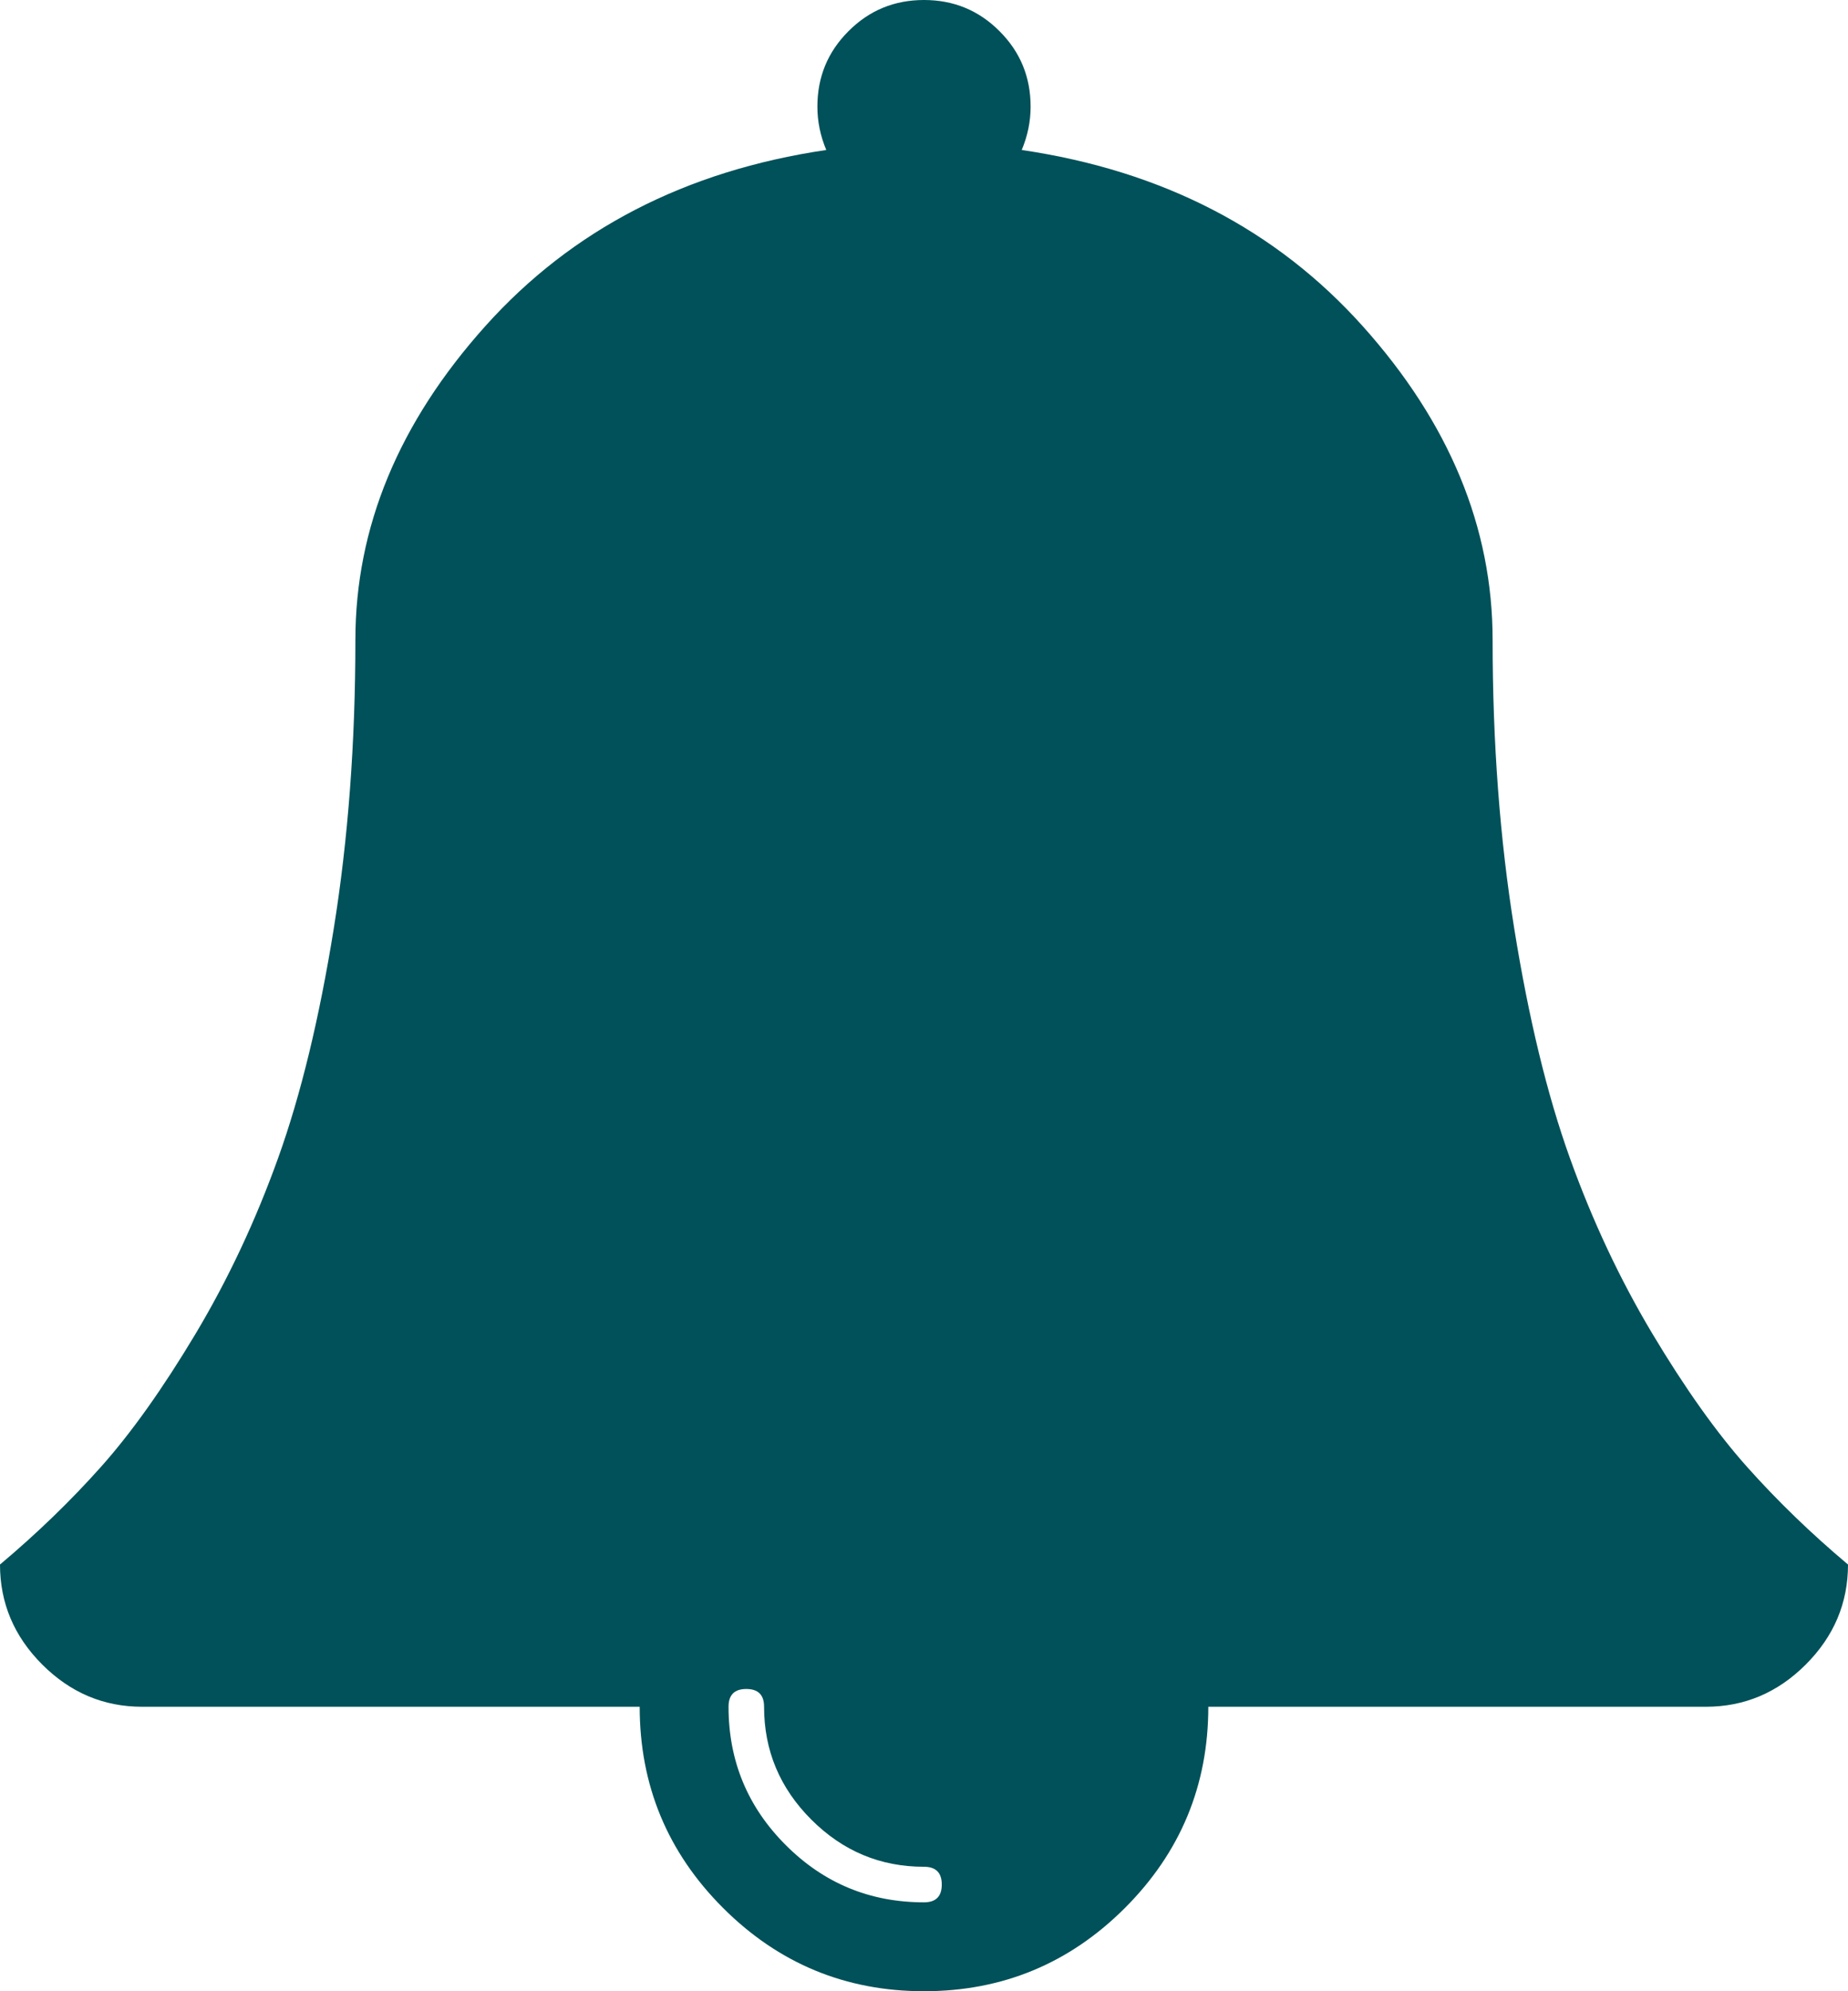 ﻿<?xml version="1.0" encoding="utf-8"?>
<svg version="1.1" xmlns:xlink="http://www.w3.org/1999/xlink" width="26px" height="28px" xmlns="http://www.w3.org/2000/svg">
  <g transform="matrix(1 0 0 1 -354 -18 )">
    <path d="M 13 26.75  C 13.167 26.75  13.25 26.667  13.25 26.5  C 13.25 26.333  13.167 26.25  13 26.25  C 12.385 26.25  11.857 26.029  11.414 25.586  C 10.971 25.143  10.75 24.615  10.75 24  C 10.75 23.833  10.667 23.75  10.5 23.75  C 10.333 23.75  10.25 23.833  10.25 24  C 10.25 24.76  10.518 25.409  11.055 25.945  C 11.591 26.482  12.24 26.75  13 26.75  Z M 24.578 20.625  C 25.005 21.104  25.479 21.562  26 22  C 26 22.542  25.802 23.01  25.406 23.406  C 25.01 23.802  24.542 24  24 24  L 17 24  C 17 25.104  16.609 26.047  15.828 26.828  C 15.047 27.609  14.104 28  13 28  C 11.896 28  10.953 27.609  10.172 26.828  C 9.391 26.047  9 25.104  9 24  L 2 24  C 1.458 24  0.99 23.802  0.594 23.406  C 0.198 23.01  0 22.542  0 22  C 0.521 21.562  0.995 21.104  1.422 20.625  C 1.849 20.146  2.292 19.523  2.75 18.758  C 3.208 17.992  3.596 17.167  3.914 16.281  C 4.232 15.396  4.492 14.323  4.695 13.062  C 4.898 11.802  5 10.448  5 9  C 5 7.417  5.609 5.945  6.828 4.586  C 8.047 3.227  9.646 2.401  11.625 2.109  C 11.542 1.911  11.5 1.708  11.5 1.5  C 11.5 1.083  11.646 0.729  11.938 0.438  C 12.229 0.146  12.583 0  13 0  C 13.417 0  13.771 0.146  14.062 0.438  C 14.354 0.729  14.5 1.083  14.5 1.5  C 14.5 1.708  14.458 1.911  14.375 2.109  C 16.354 2.401  17.953 3.227  19.172 4.586  C 20.391 5.945  21 7.417  21 9  C 21 10.448  21.102 11.802  21.305 13.062  C 21.508 14.323  21.768 15.396  22.086 16.281  C 22.404 17.167  22.792 17.992  23.25 18.758  C 23.708 19.523  24.151 20.146  24.578 20.625  Z " fill-rule="nonzero" fill="#005159" stroke="none" transform="matrix(1 0 0 1 354 18 )" />
  </g>
</svg>